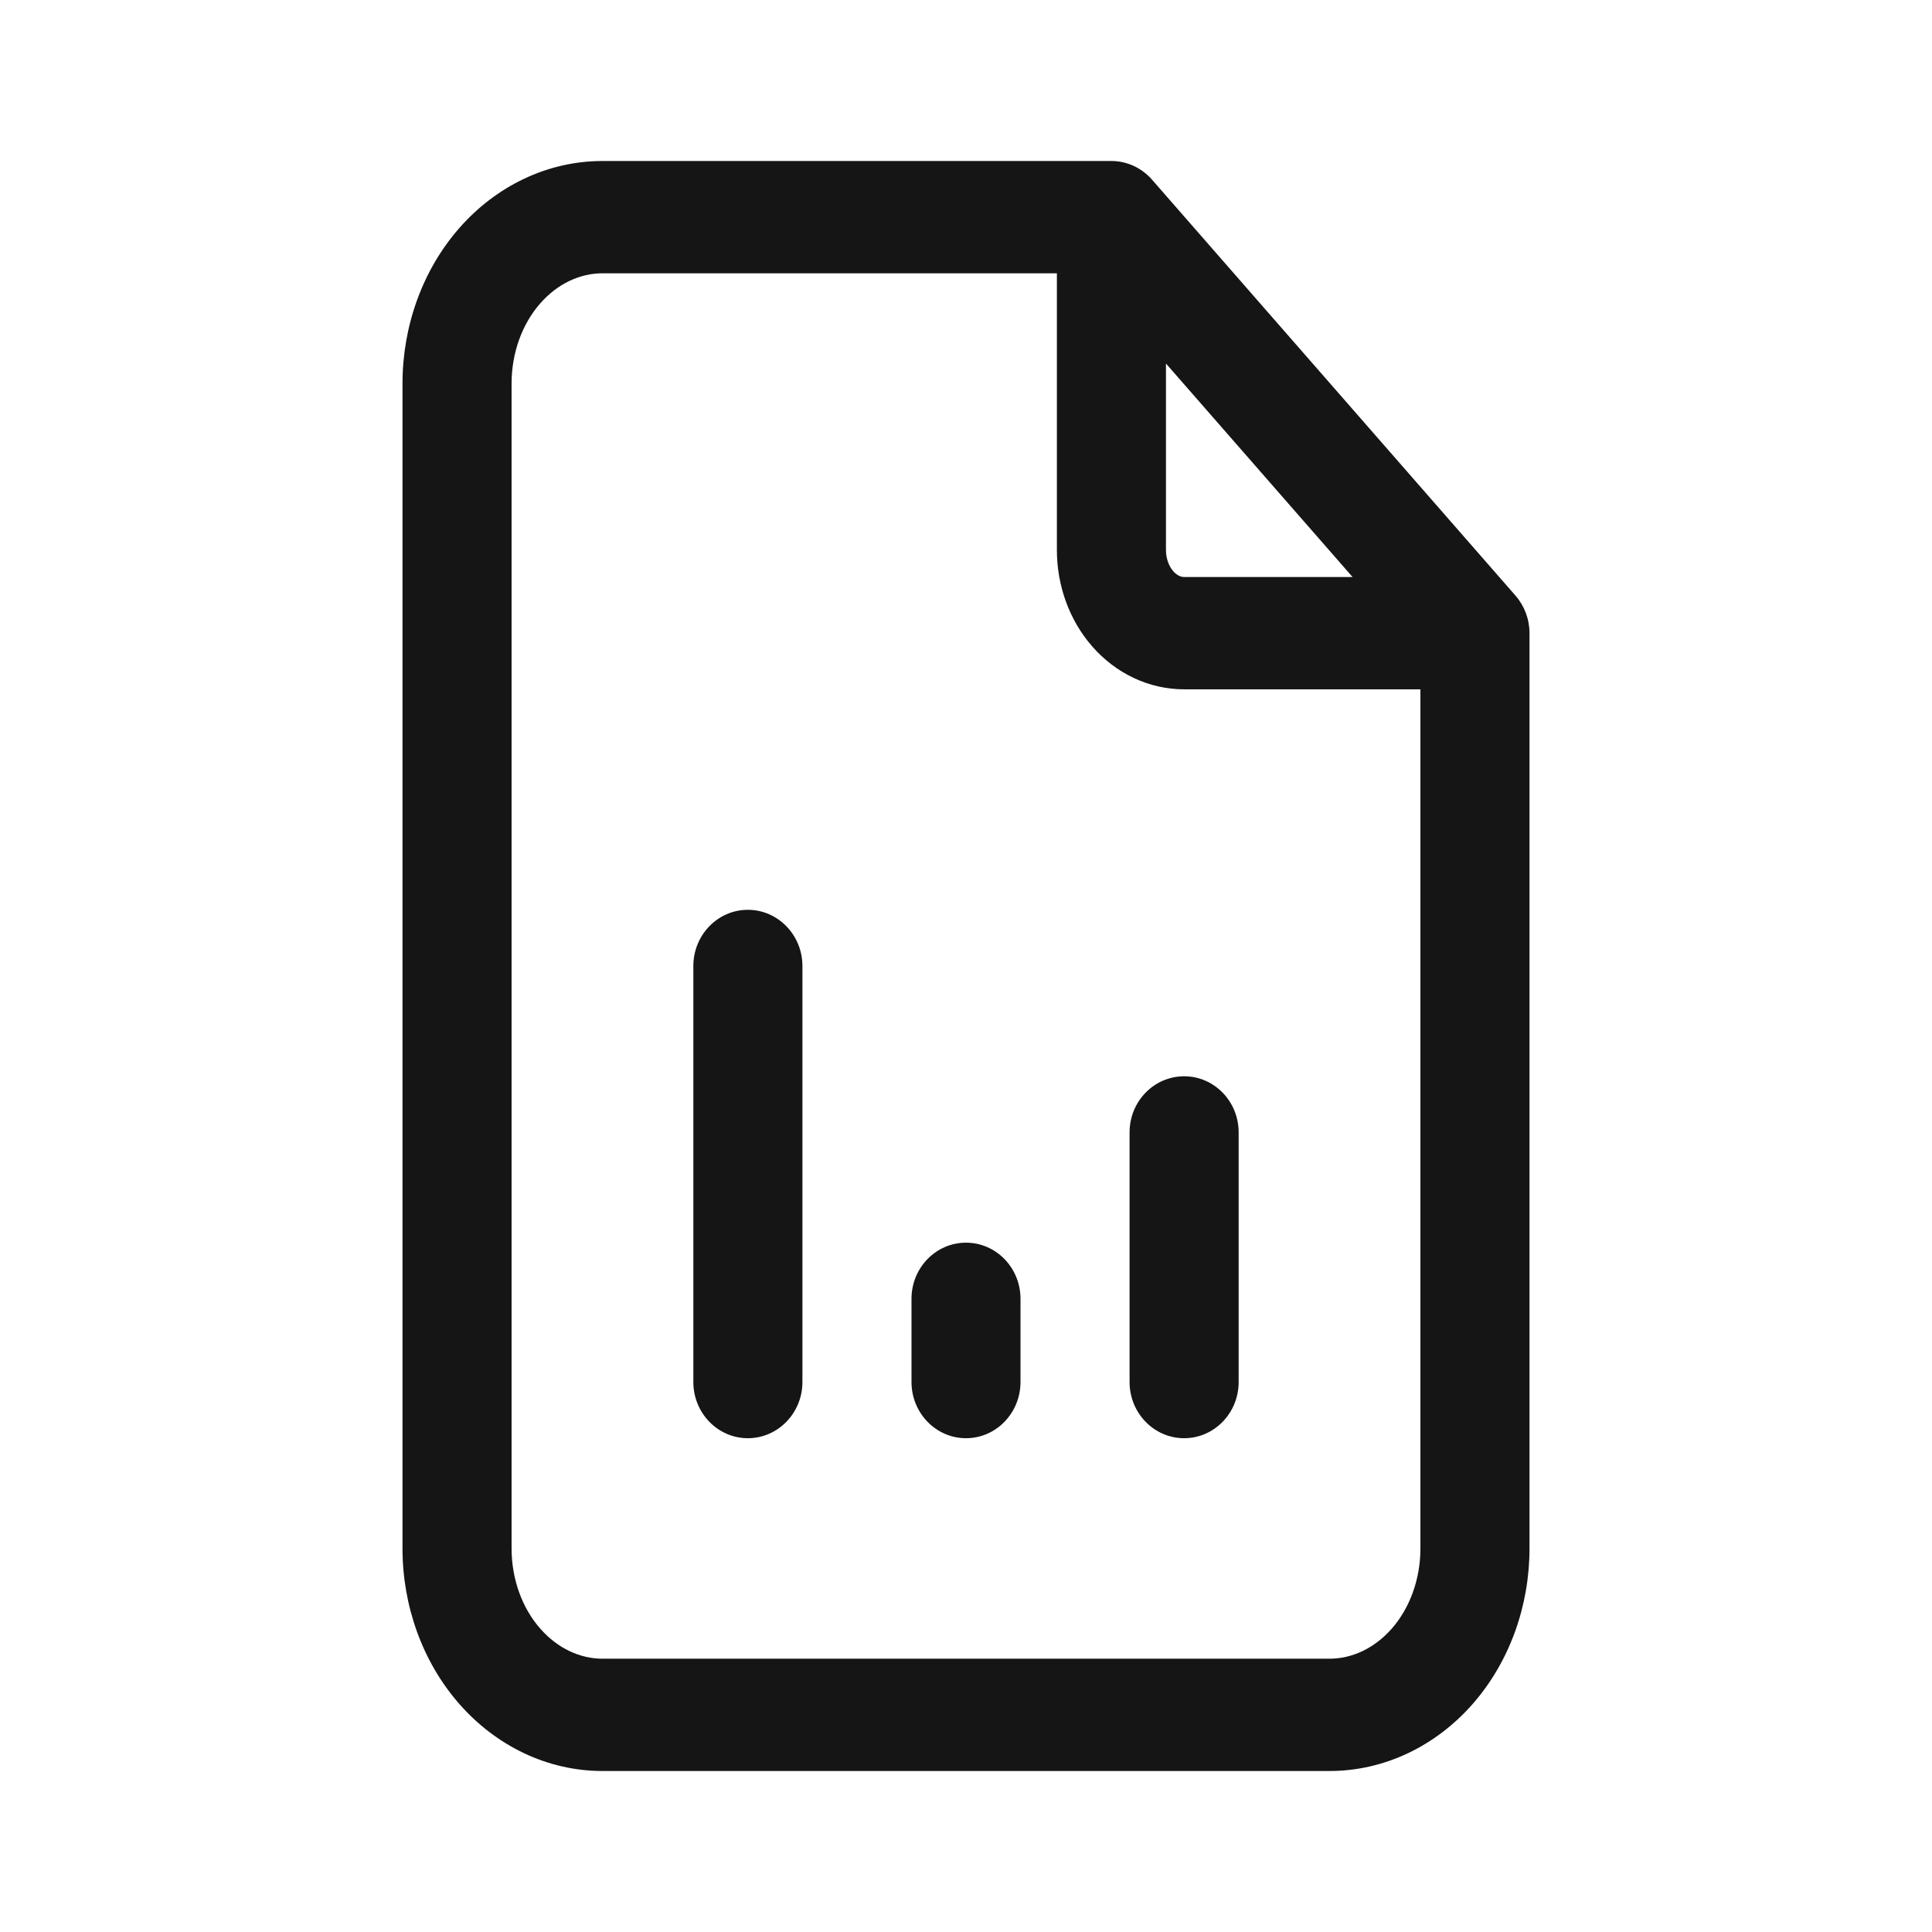 <svg width="24" height="24" viewBox="0 0 24 24" fill="none" xmlns="http://www.w3.org/2000/svg">
<path fill-rule="evenodd" clip-rule="evenodd" d="M7.484 3.395C7.209 3.395 6.929 3.52 6.71 3.77C6.489 4.022 6.355 4.379 6.355 4.765V19.235C6.355 19.621 6.489 19.978 6.71 20.23C6.929 20.48 7.209 20.605 7.484 20.605H16.516C16.791 20.605 17.071 20.48 17.29 20.23C17.511 19.978 17.645 19.621 17.645 19.235V8.563H14.71C14.266 8.563 13.857 8.361 13.568 8.03C13.28 7.701 13.129 7.269 13.129 6.832V3.395H7.484ZM14.484 4.516L16.802 7.168H14.71C14.674 7.168 14.624 7.152 14.575 7.096C14.523 7.037 14.484 6.943 14.484 6.832V4.516ZM5.703 2.836C6.162 2.311 6.801 2 7.484 2H13.806C13.998 2 14.181 2.084 14.31 2.231L18.826 7.399C18.938 7.527 19 7.693 19 7.866V19.235C19 19.946 18.754 20.641 18.297 21.164C17.838 21.689 17.199 22 16.516 22H7.484C6.801 22 6.162 21.689 5.703 21.164C5.246 20.641 5 19.946 5 19.235V4.765C5 4.054 5.246 3.359 5.703 2.836ZM9.29 11.302C9.664 11.302 9.968 11.615 9.968 12V17.168C9.968 17.553 9.664 17.866 9.29 17.866C8.916 17.866 8.613 17.553 8.613 17.168V12C8.613 11.615 8.916 11.302 9.29 11.302ZM14.71 13.37C15.084 13.37 15.387 13.682 15.387 14.067V17.168C15.387 17.553 15.084 17.866 14.71 17.866C14.335 17.866 14.032 17.553 14.032 17.168V14.067C14.032 13.682 14.335 13.37 14.71 13.37ZM12 15.437C12.374 15.437 12.677 15.749 12.677 16.134V17.168C12.677 17.553 12.374 17.866 12 17.866C11.626 17.866 11.323 17.553 11.323 17.168V16.134C11.323 15.749 11.626 15.437 12 15.437Z" fill="#151515"/>
</svg>
